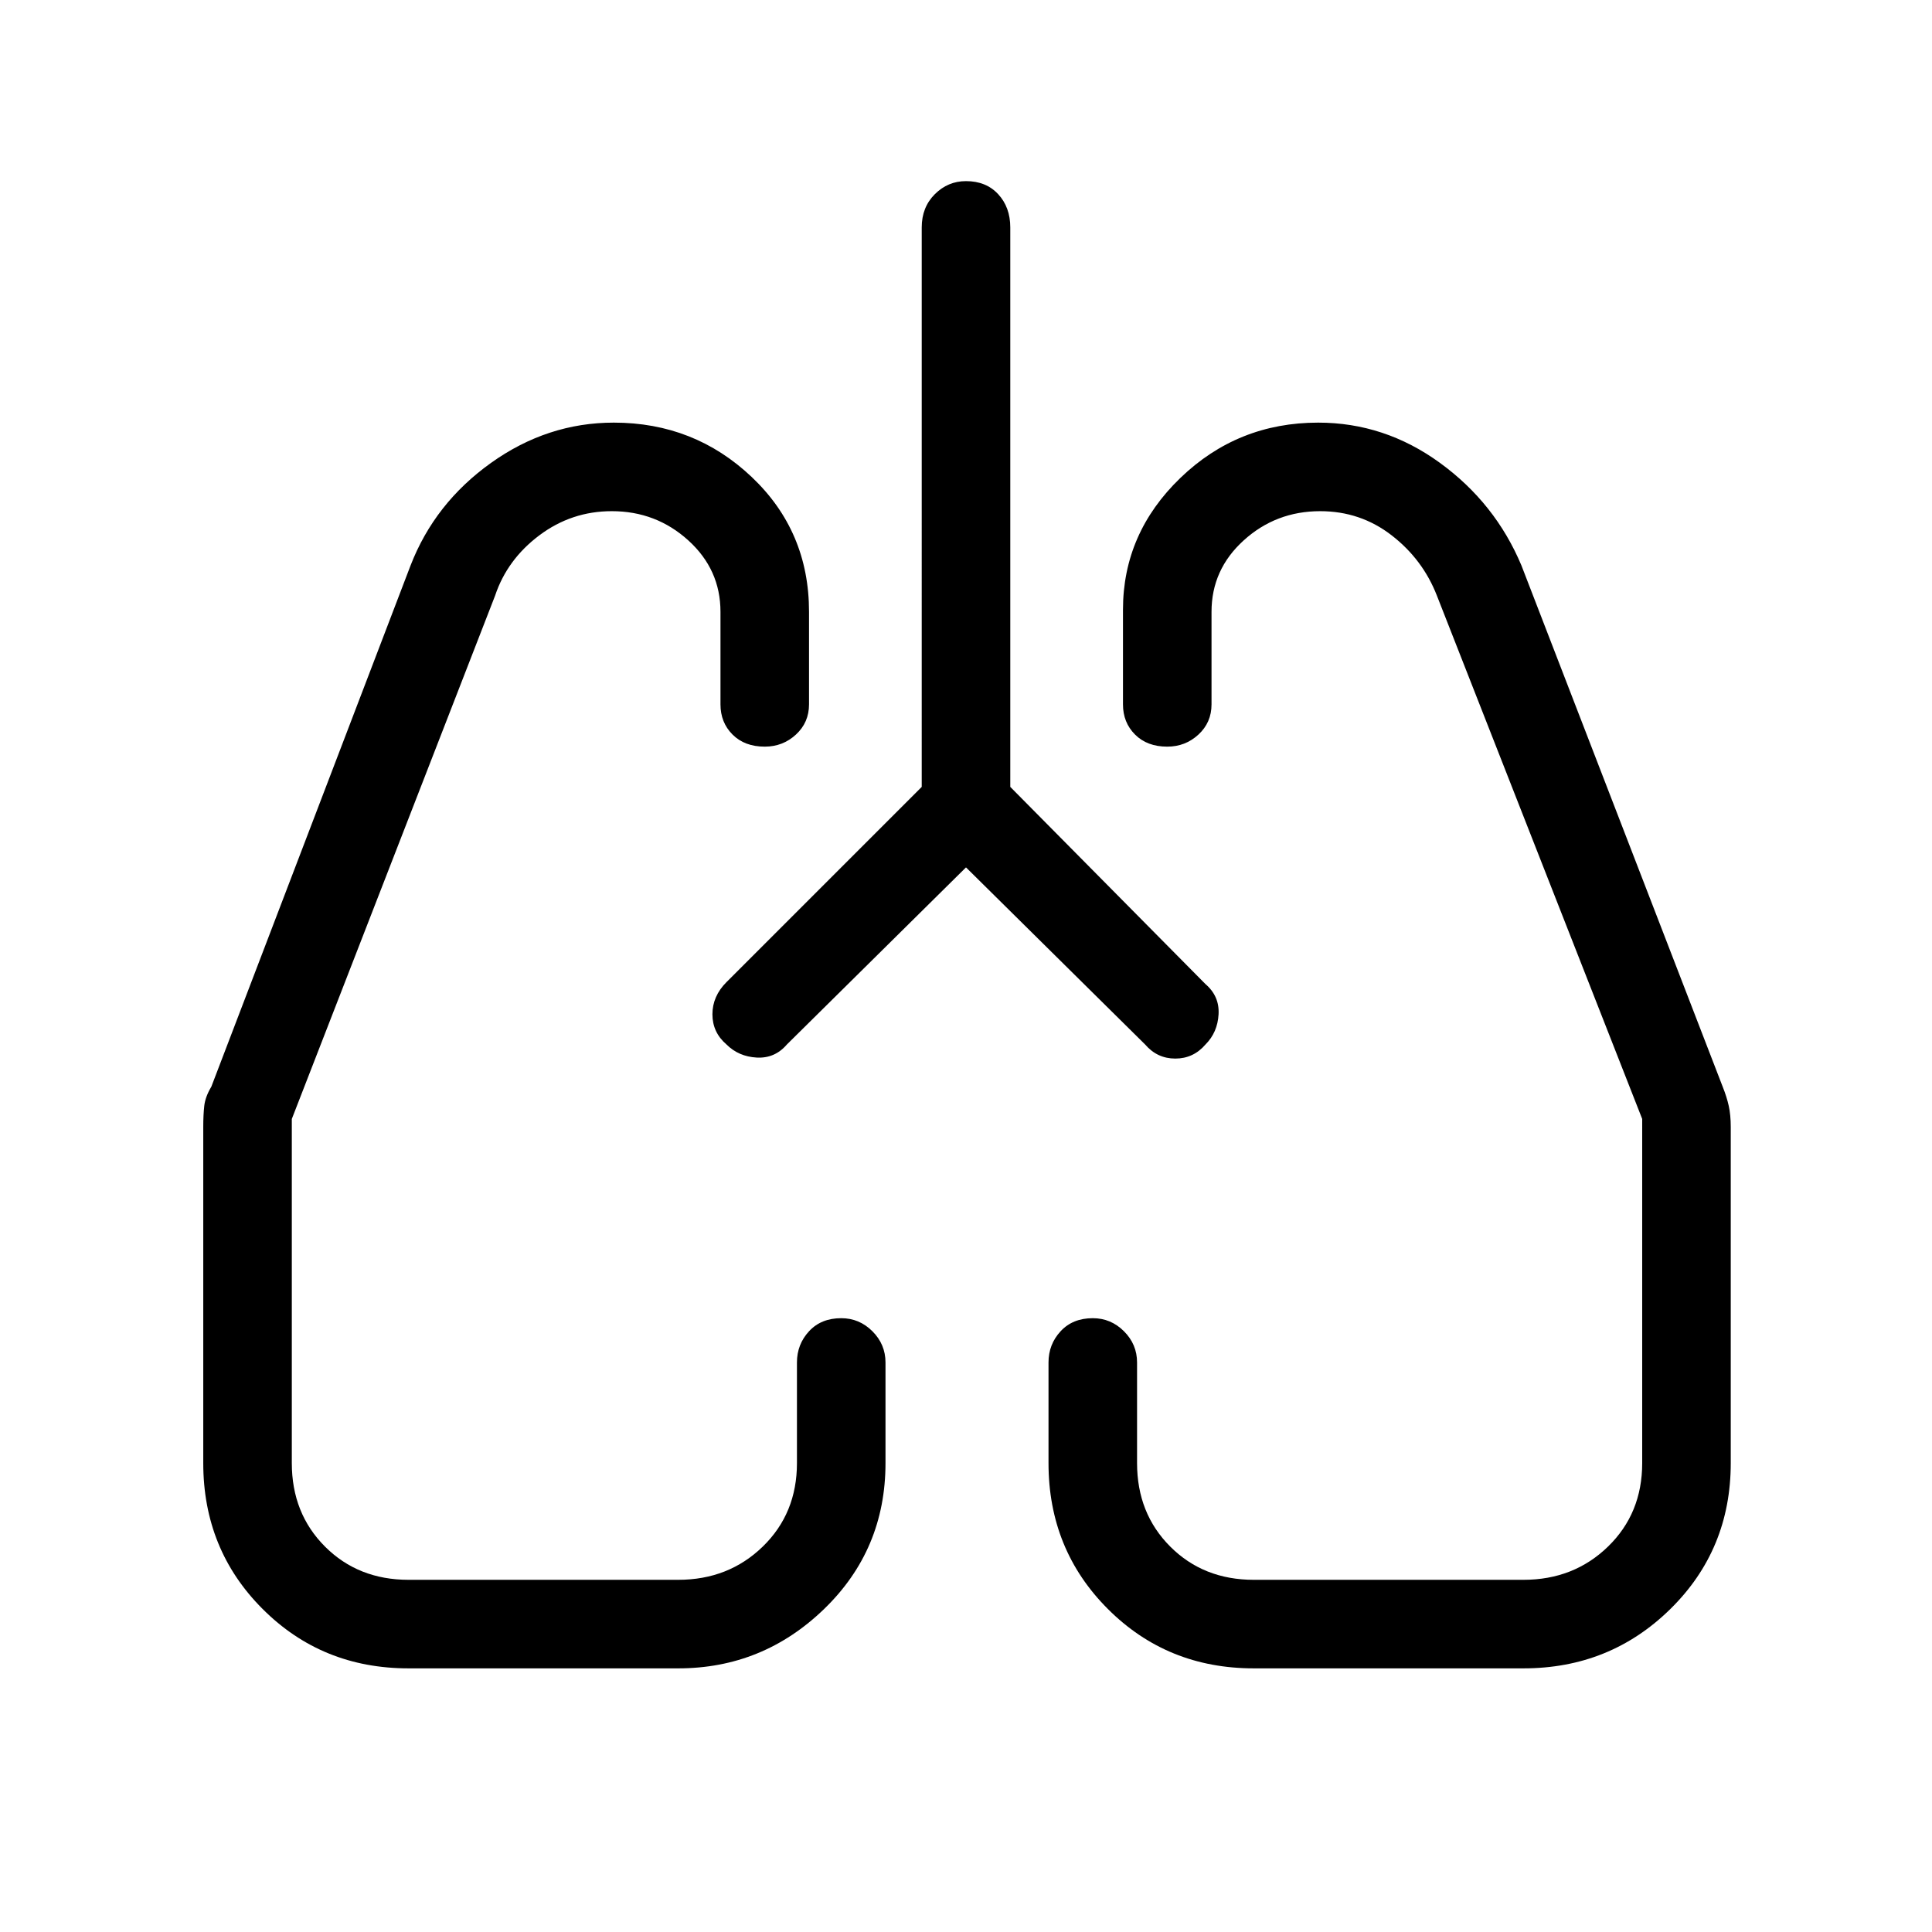 <svg xmlns="http://www.w3.org/2000/svg" height="48" width="48"><path d="m24 21.55-4.45 4.4q-.3.35-.75.325-.45-.025-.75-.325-.35-.3-.35-.75t.35-.8l4.85-4.85V5.65q0-.5.325-.825Q23.55 4.5 24 4.5q.5 0 .8.325.3.325.3.825v13.9l4.85 4.9q.35.3.325.75-.025.45-.325.75-.3.35-.75.35t-.75-.35Zm-13.85 19.9q-2.15 0-3.625-1.475T5.05 36.35V28q0-.3.025-.525.025-.225.175-.475l4.95-12.95q.6-1.55 2-2.55 1.4-1 3.05-1 2 0 3.425 1.35Q20.1 13.2 20.1 15.2v2.3q0 .45-.325.75t-.775.3q-.5 0-.8-.3-.3-.3-.3-.75v-2.3q0-1.05-.8-1.775-.8-.725-1.9-.725-1 0-1.8.6t-1.1 1.5l-5.05 13v8.55q0 1.25.825 2.075.825.825 2.075.825h6.7q1.25 0 2.1-.825.85-.825.85-2.075v-2.5q0-.45.3-.775t.8-.325q.45 0 .775.325t.325.775v2.5q0 2.15-1.525 3.625T16.85 41.45Zm27.7 0h-6.7q-2.15 0-3.625-1.475T26.05 36.35v-2.5q0-.45.3-.775t.8-.325q.45 0 .775.325t.325.775v2.5q0 1.25.825 2.075.825.825 2.075.825h6.7q1.25 0 2.1-.825.85-.825.85-2.075V27.8l-5.1-13q-.35-.9-1.125-1.5t-1.775-.6q-1.1 0-1.9.725-.8.725-.8 1.775v2.3q0 .45-.325.75t-.775.3q-.5 0-.8-.3-.3-.3-.3-.75v-2.35q0-1.9 1.425-3.275T32.75 10.5q1.65 0 3.025 1t2.025 2.55l5 12.95q.1.25.15.475.05.225.05.525v8.35q0 2.15-1.5 3.625t-3.65 1.475Zm-19.8-15.5Zm11.9 0Z"/></svg>